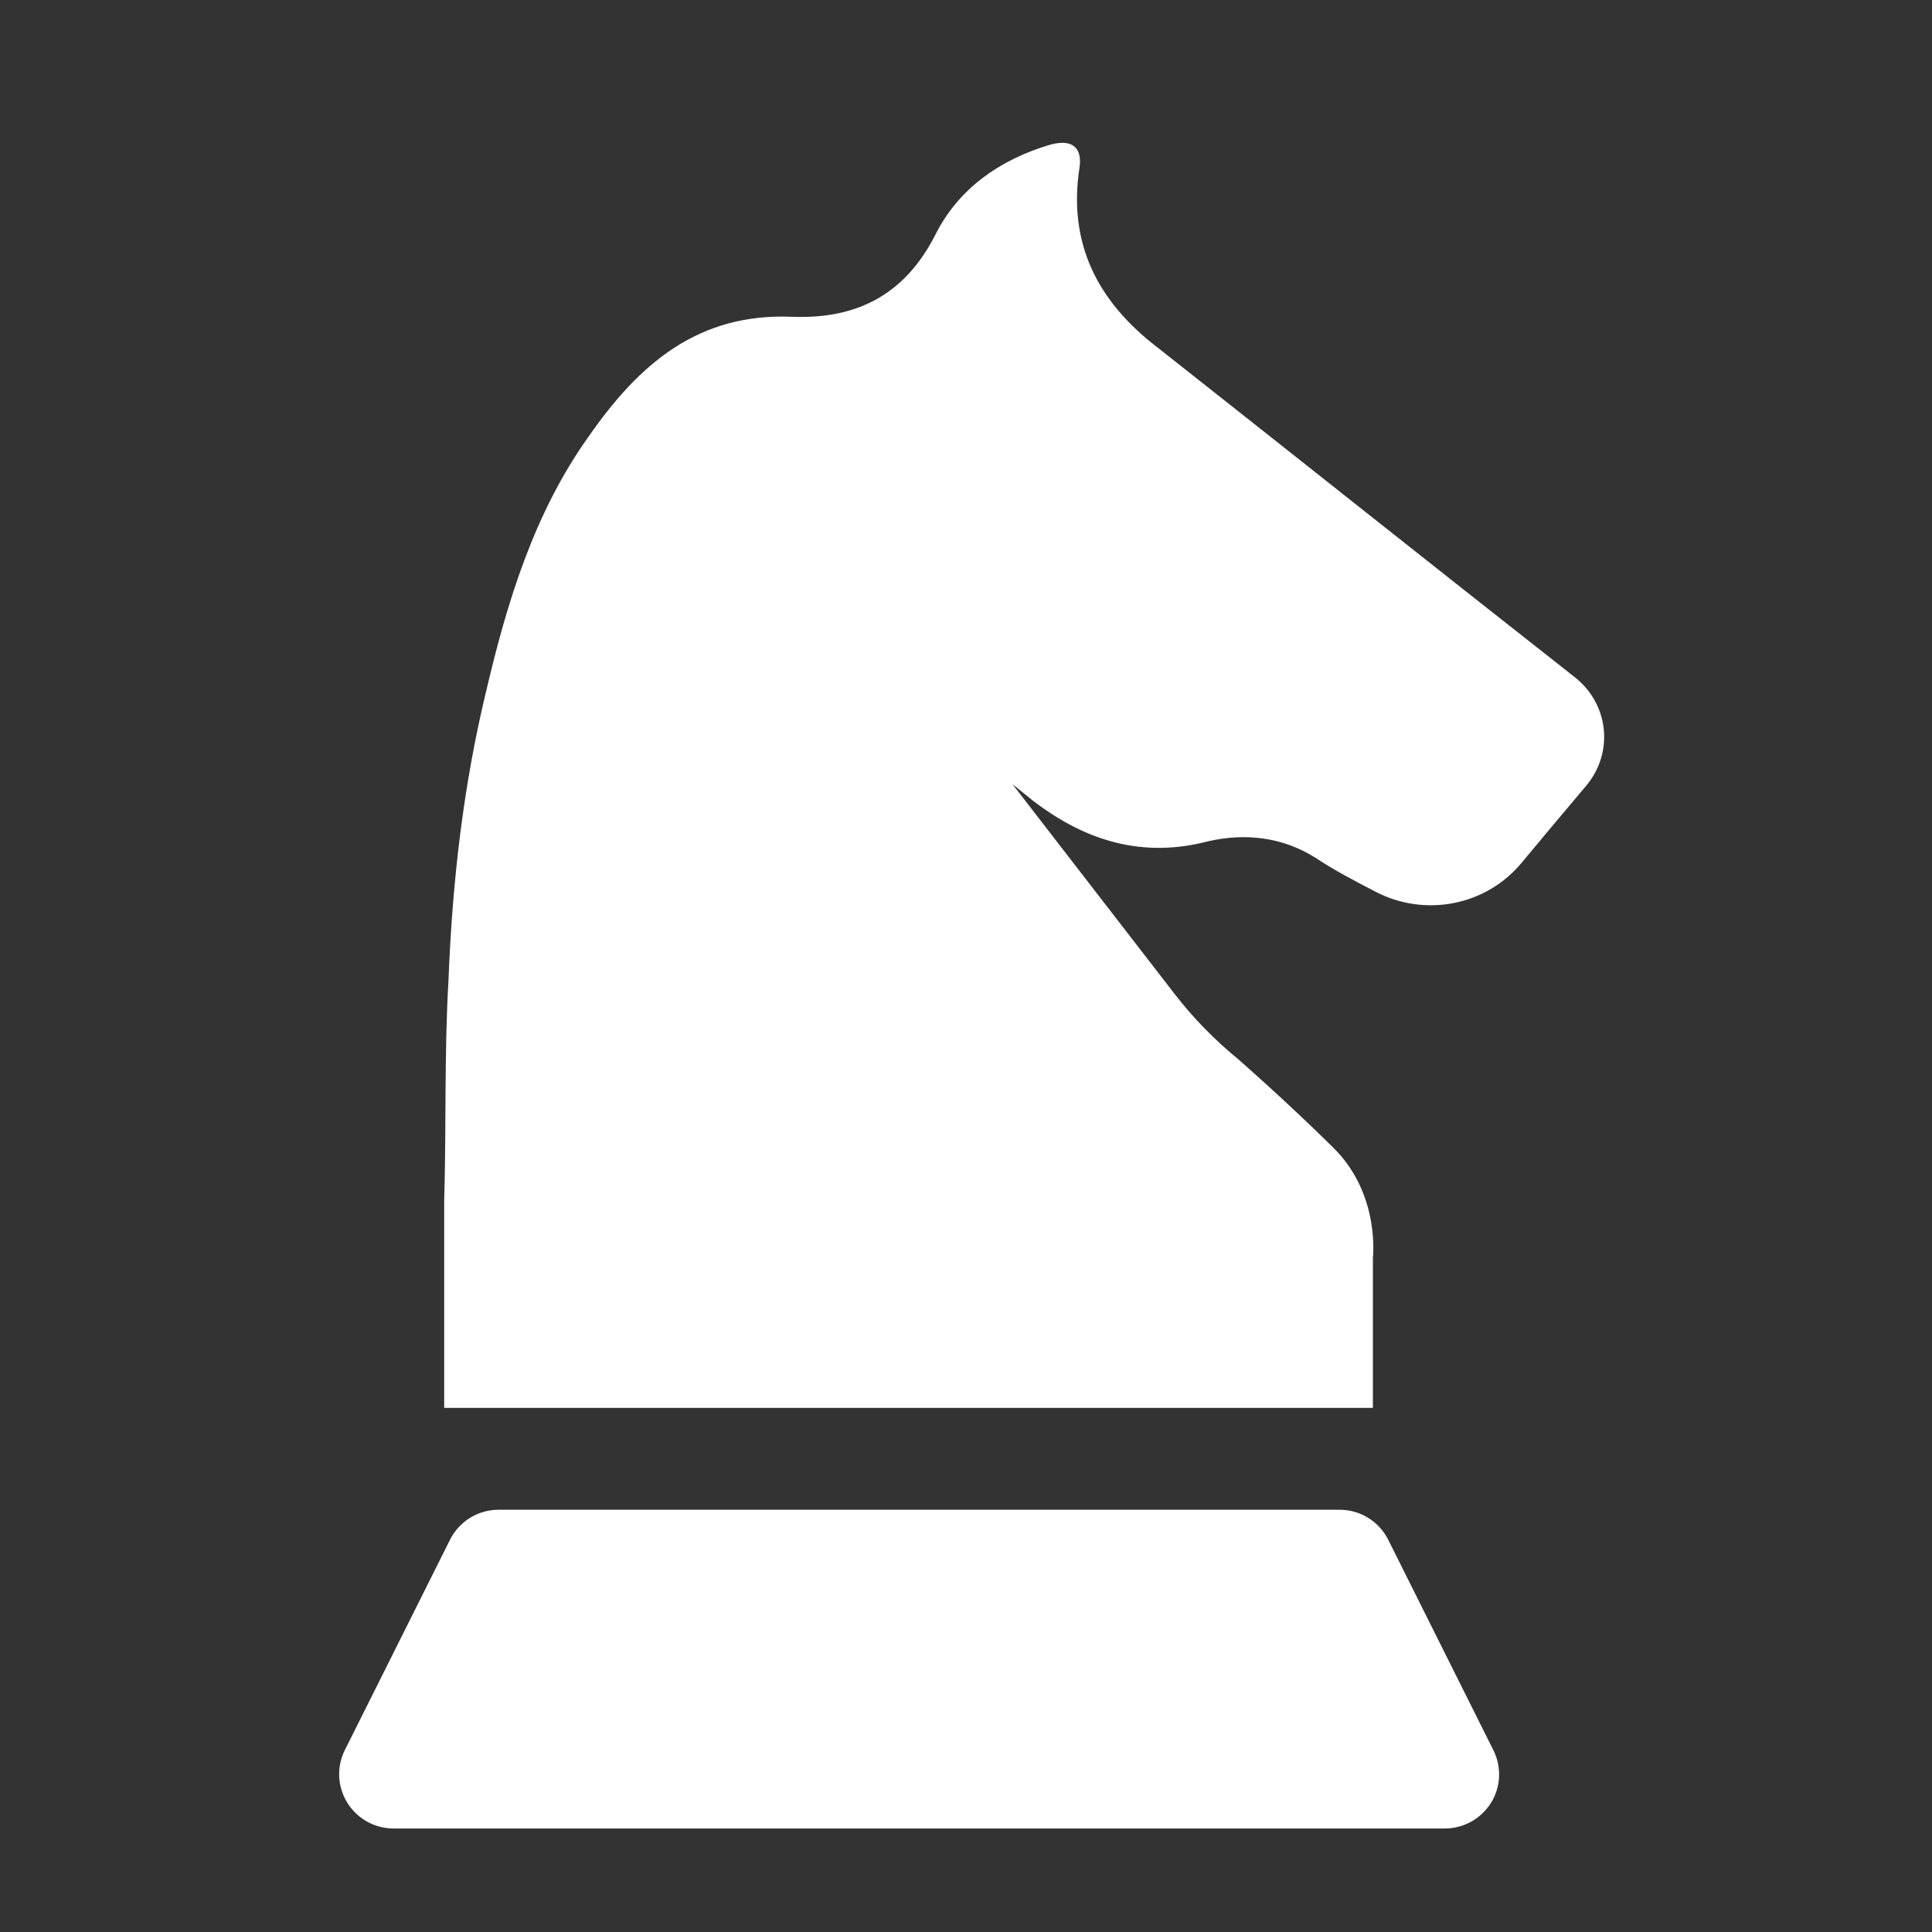 <?xml version="1.0" encoding="UTF-8" standalone="no"?>
<!-- Created with Inkscape (http://www.inkscape.org/) -->

<svg
   xmlns:dc="http://purl.org/dc/elements/1.1/"
   xmlns:cc="http://creativecommons.org/ns#"
   xmlns:rdf="http://www.w3.org/1999/02/22-rdf-syntax-ns#"
   xmlns:svg="http://www.w3.org/2000/svg"
   xmlns="http://www.w3.org/2000/svg"
   xmlns:sodipodi="http://sodipodi.sourceforge.net/DTD/sodipodi-0.dtd"
   xmlns:inkscape="http://www.inkscape.org/namespaces/inkscape"
   width="60"
   height="60"
   viewBox="0 0 15.875 15.875"
   version="1.1"
   id="svg8"
   inkscape:version="0.92.4 (5da689c313, 2019-01-14)"
   sodipodi:docname="cavalo.svg">
  <rect x="0" y="0" width="15.875" height="15.875" fill="#333333" stroke="none"/>
  <defs
     id="defs2">
    <clipPath
       clipPathUnits="userSpaceOnUse"
       id="clipPath3817">
      <g
         inkscape:label="Clip"
         id="use3819">
        <ellipse
           clip-path="none"
           style="stroke:#000000;stroke-width:0.241"
           ry="18.648"
           rx="18.582"
           cy="222.492"
           cx="52.917"
           id="ellipse3849" />
        <rect
           clip-path="none"
           transform="rotate(31.011,-1.5841966e-6,-1.9206241e-6)"
           ry="0"
           y="160.251"
           x="136.026"
           height="3.3"
           width="19.037"
           id="rect3851"
           style="fill:#ff0000;stroke:#000000;stroke-width:0.126" />
      </g>
    </clipPath>
  </defs>
  <sodipodi:namedview
     id="base"
     pagecolor="#ffffff"
     bordercolor="#666666"
     borderopacity="1.0"
     inkscape:pageopacity="0.0"
     inkscape:pageshadow="2"
     inkscape:zoom="2.8"
     inkscape:cx="105.60026"
     inkscape:cy="17.235387"
     inkscape:document-units="mm"
     inkscape:current-layer="layer1"
     showgrid="false"
     units="px"
     inkscape:window-width="1366"
     inkscape:window-height="704"
     inkscape:window-x="0"
     inkscape:window-y="27"
     inkscape:window-maximized="1" />
  <g
     inkscape:groupmode="layer"
     id="layer3"
     inkscape:label="Camada 2"
     transform="translate(0,-89.958)" />
  <g
     inkscape:label="Camada 1"
     inkscape:groupmode="layer"
     id="layer1"
     transform="translate(0,-281.125)">
    <g
       id="g4296"
       transform="matrix(0.027,0,0,0.027,1.072,282.312)"
       style="fill:#ffffff;stroke:#ffffff">
      <g
         id="g4230"
         style="fill:#ffffff;stroke:#ffffff">
        <g
           id="g4228"
           style="fill:#ffffff;stroke:#ffffff">
          <path
             id="path4226"
             d="M 439.208,162.493 C 396.552,128.989 354.536,95.517 312.04,62.013 293.608,47.837 284.648,29.821 288.392,6.525 c 0.64,-5.792 -2.592,-7.744 -8.96,-5.792 -14.656,4.48 -26.752,12.896 -33.76,26.432 -9.6,19.328 -24.8,26.432 -44,25.792 -28.704,-1.312 -46.496,14.208 -61.792,36.16 -16.64,23.296 -24.8,50.368 -31.168,77.472 -7.008,29.056 -10.272,58.144 -11.424,87.712 -1.312,22.624 -0.64,44.576 -1.312,67.072 0,1.312 0,1.984 0,2.624 v 60 h 281.632 v -45.248 c 0,0 2.272,-19.04 -11.808,-32.992 -14.08,-13.952 -29.024,-27.008 -29.024,-27.008 -7.2,-5.888 -13.76,-12.608 -19.424,-19.936 l -51.936,-67.2 c 3.232,2.624 6.368,5.12 9.6,7.744 15.968,12.224 33.12,17.376 52.832,12.224 11.424,-2.624 22.976,-1.312 33.12,5.12 5.664,3.776 11.936,7.04 18.24,10.304 14.816,7.68 33.056,4.16 43.712,-8.64 6.56,-7.872 13.12,-15.744 19.68,-23.488 8.352,-9.888 6.816,-24.384 -3.392,-32.384 z"
             inkscape:connector-curvature="0"
             style="fill:#ffffff;stroke:#ffffff" />
        </g>
      </g>
      <g
         id="g4236"
         style="fill:#ffffff;stroke:#ffffff">
        <g
           id="g4234"
           style="fill:#ffffff;stroke:#ffffff">
          <path
             id="path4232"
             d="m 414.312,488.861 -32,-64.032 c -2.72,-5.408 -8.256,-8.832 -14.304,-8.832 h -256 c -6.048,0 -11.584,3.424 -14.304,8.832 l -32,64 c -2.496,4.96 -2.208,10.848 0.704,15.552 2.912,4.704 8.064,7.616 13.6,7.616 h 320 c 5.536,0 10.688,-2.88 13.632,-7.584 2.912,-4.704 3.168,-10.592 0.672,-15.552 z"
             inkscape:connector-curvature="0"
             style="fill:#ffffff;stroke:#ffffff" />
        </g>
      </g>
      <g
         id="g4238"
         style="fill:#ffffff;stroke:#ffffff" />
      <g
         id="g4240"
         style="fill:#ffffff;stroke:#ffffff" />
      <g
         id="g4242"
         style="fill:#ffffff;stroke:#ffffff" />
      <g
         id="g4244"
         style="fill:#ffffff;stroke:#ffffff" />
      <g
         id="g4246"
         style="fill:#ffffff;stroke:#ffffff" />
      <g
         id="g4248"
         style="fill:#ffffff;stroke:#ffffff" />
      <g
         id="g4250"
         style="fill:#ffffff;stroke:#ffffff" />
      <g
         id="g4252"
         style="fill:#ffffff;stroke:#ffffff" />
      <g
         id="g4254"
         style="fill:#ffffff;stroke:#ffffff" />
      <g
         id="g4256"
         style="fill:#ffffff;stroke:#ffffff" />
      <g
         id="g4258"
         style="fill:#ffffff;stroke:#ffffff" />
      <g
         id="g4260"
         style="fill:#ffffff;stroke:#ffffff" />
      <g
         id="g4262"
         style="fill:#ffffff;stroke:#ffffff" />
      <g
         id="g4264"
         style="fill:#ffffff;stroke:#ffffff" />
      <g
         id="g4266"
         style="fill:#ffffff;stroke:#ffffff" />
    </g>
  </g>
</svg>
